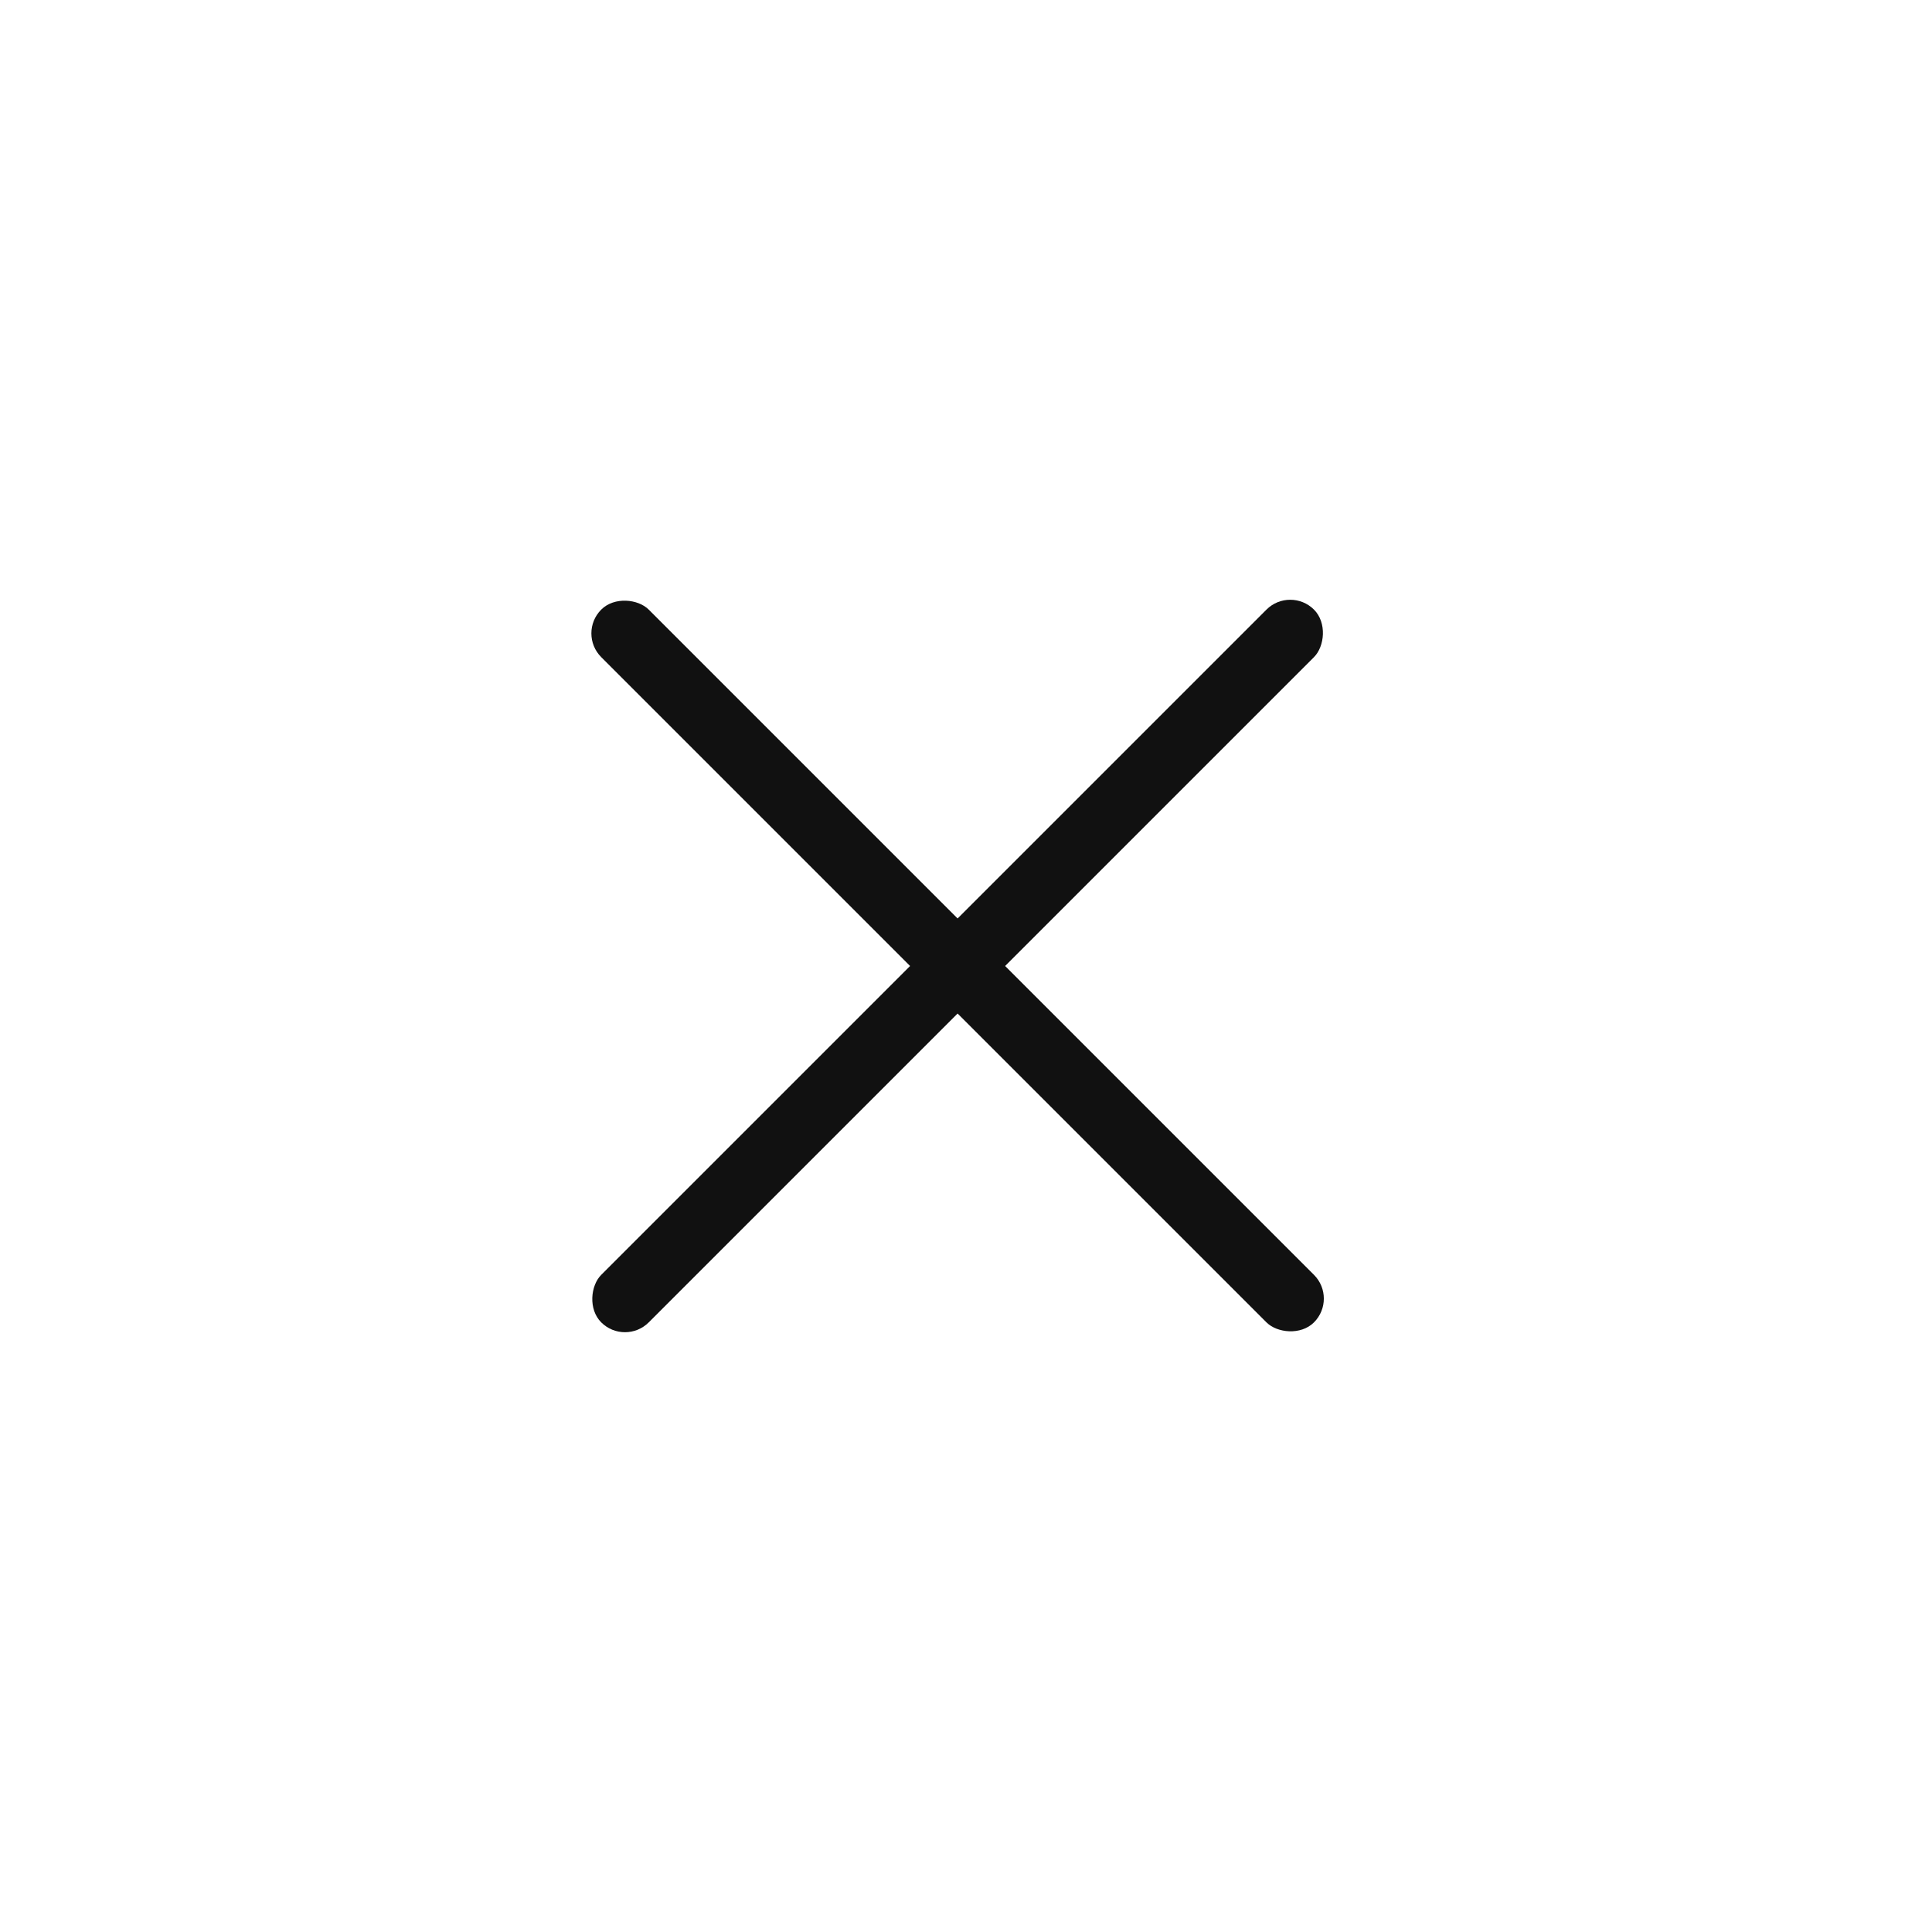 <svg width="46" height="46" viewBox="0 0 46 46" xmlns="http://www.w3.org/2000/svg">
    <g transform="rotate(-45 30.678 4.463)" fill="#111" fill-rule="evenodd">
        <rect x="11.2" width="1.6" height="24" rx=".8"/>
        <rect transform="rotate(90 12 12)" x="11.2" width="1.6" height="24" rx=".8"/>
    </g>
</svg>
